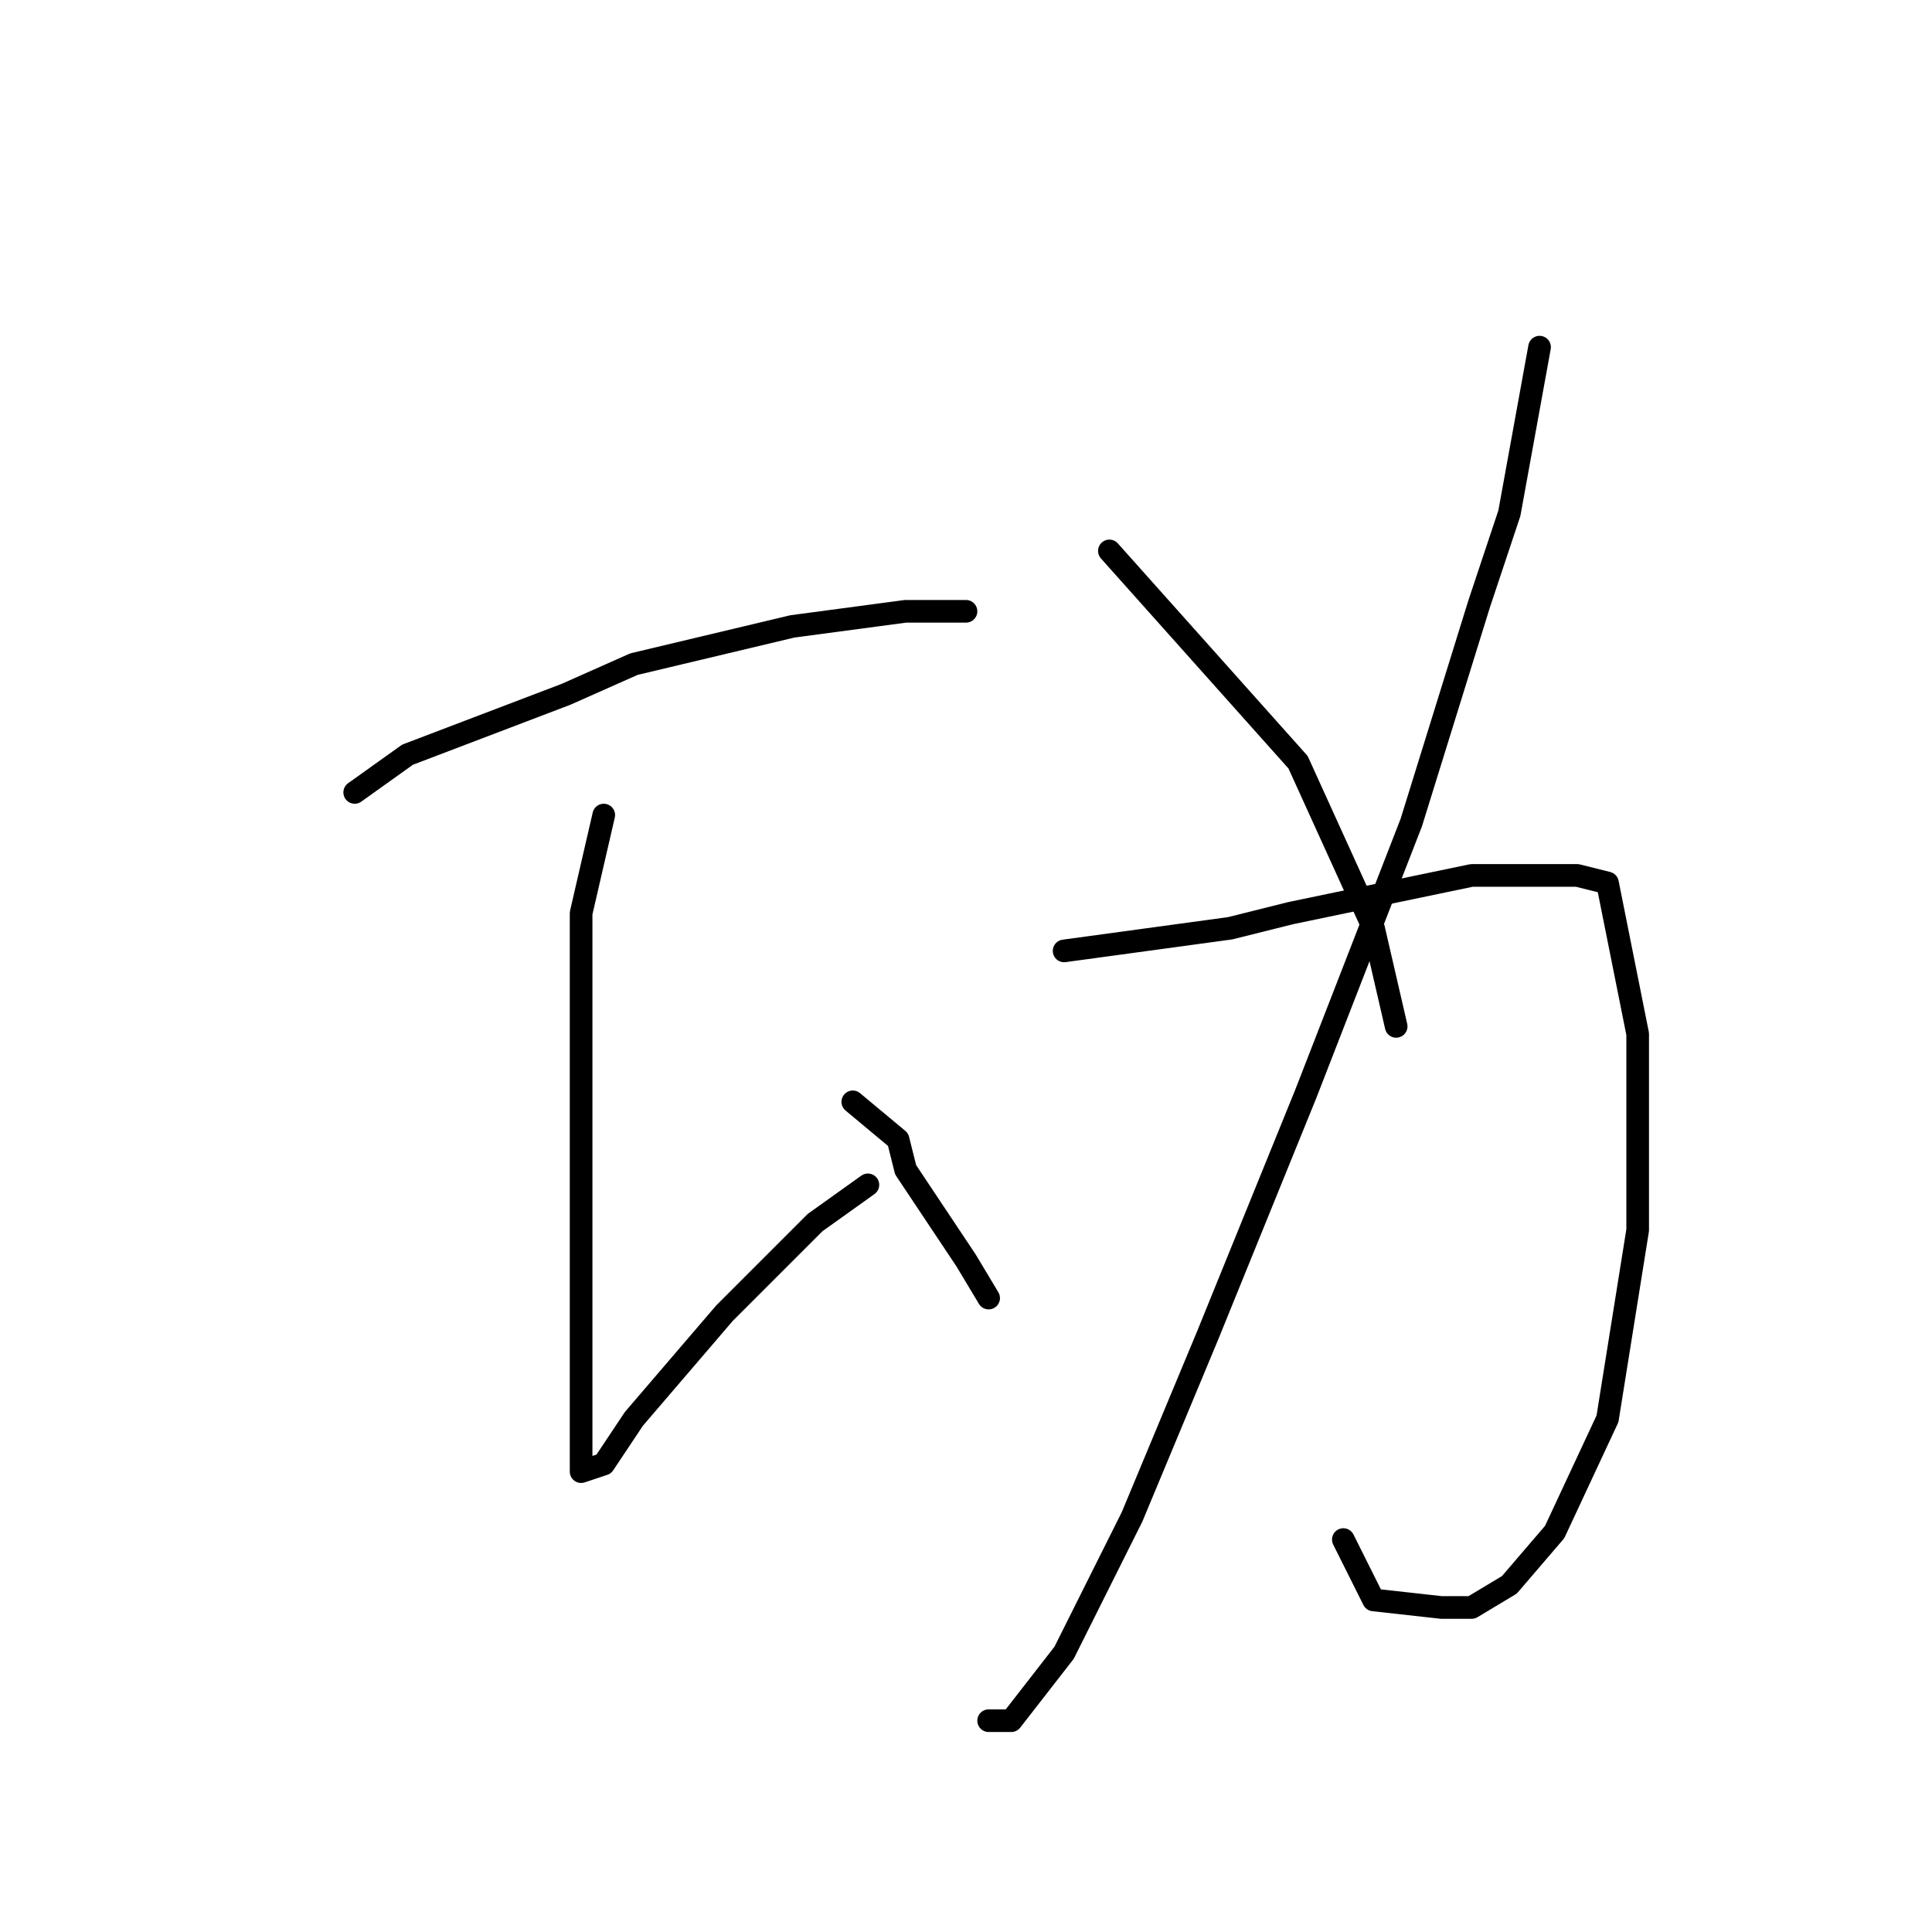 <?xml version="1.0" standalone="no"?>
    <svg width="256" height="256" xmlns="http://www.w3.org/2000/svg" version="1.1">
    <polyline stroke="black" stroke-width="3" stroke-linecap="round" fill="transparent" stroke-linejoin="round" points="47 105 54 100 75 92 84 88 105 83 120 81 126 81 128 81 128 81 " />
        <polyline stroke="black" stroke-width="3" stroke-linecap="round" fill="transparent" stroke-linejoin="round" points="80 108 77 121 77 131 77 151 77 172 77 187 77 194 77 195 80 194 84 188 96 174 108 162 115 157 115 157 " />
        <polyline stroke="black" stroke-width="3" stroke-linecap="round" fill="transparent" stroke-linejoin="round" points="113 146 119 151 120 155 128 167 131 172 131 172 " />
        <polyline stroke="black" stroke-width="3" stroke-linecap="round" fill="transparent" stroke-linejoin="round" points="204 46 200 68 196 80 187 109 173 145 160 177 150 201 141 219 134 228 131 228 131 228 " />
        <polyline stroke="black" stroke-width="3" stroke-linecap="round" fill="transparent" stroke-linejoin="round" points="141 126 163 123 171 121 195 116 209 116 213 117 217 137 217 163 213 188 206 203 200 210 195 213 191 213 182 212 178 204 178 204 " />
        <polyline stroke="black" stroke-width="3" stroke-linecap="round" fill="transparent" stroke-linejoin="round" points="147 73 172 101 182 123 185 136 185 136 " />
        </svg>
